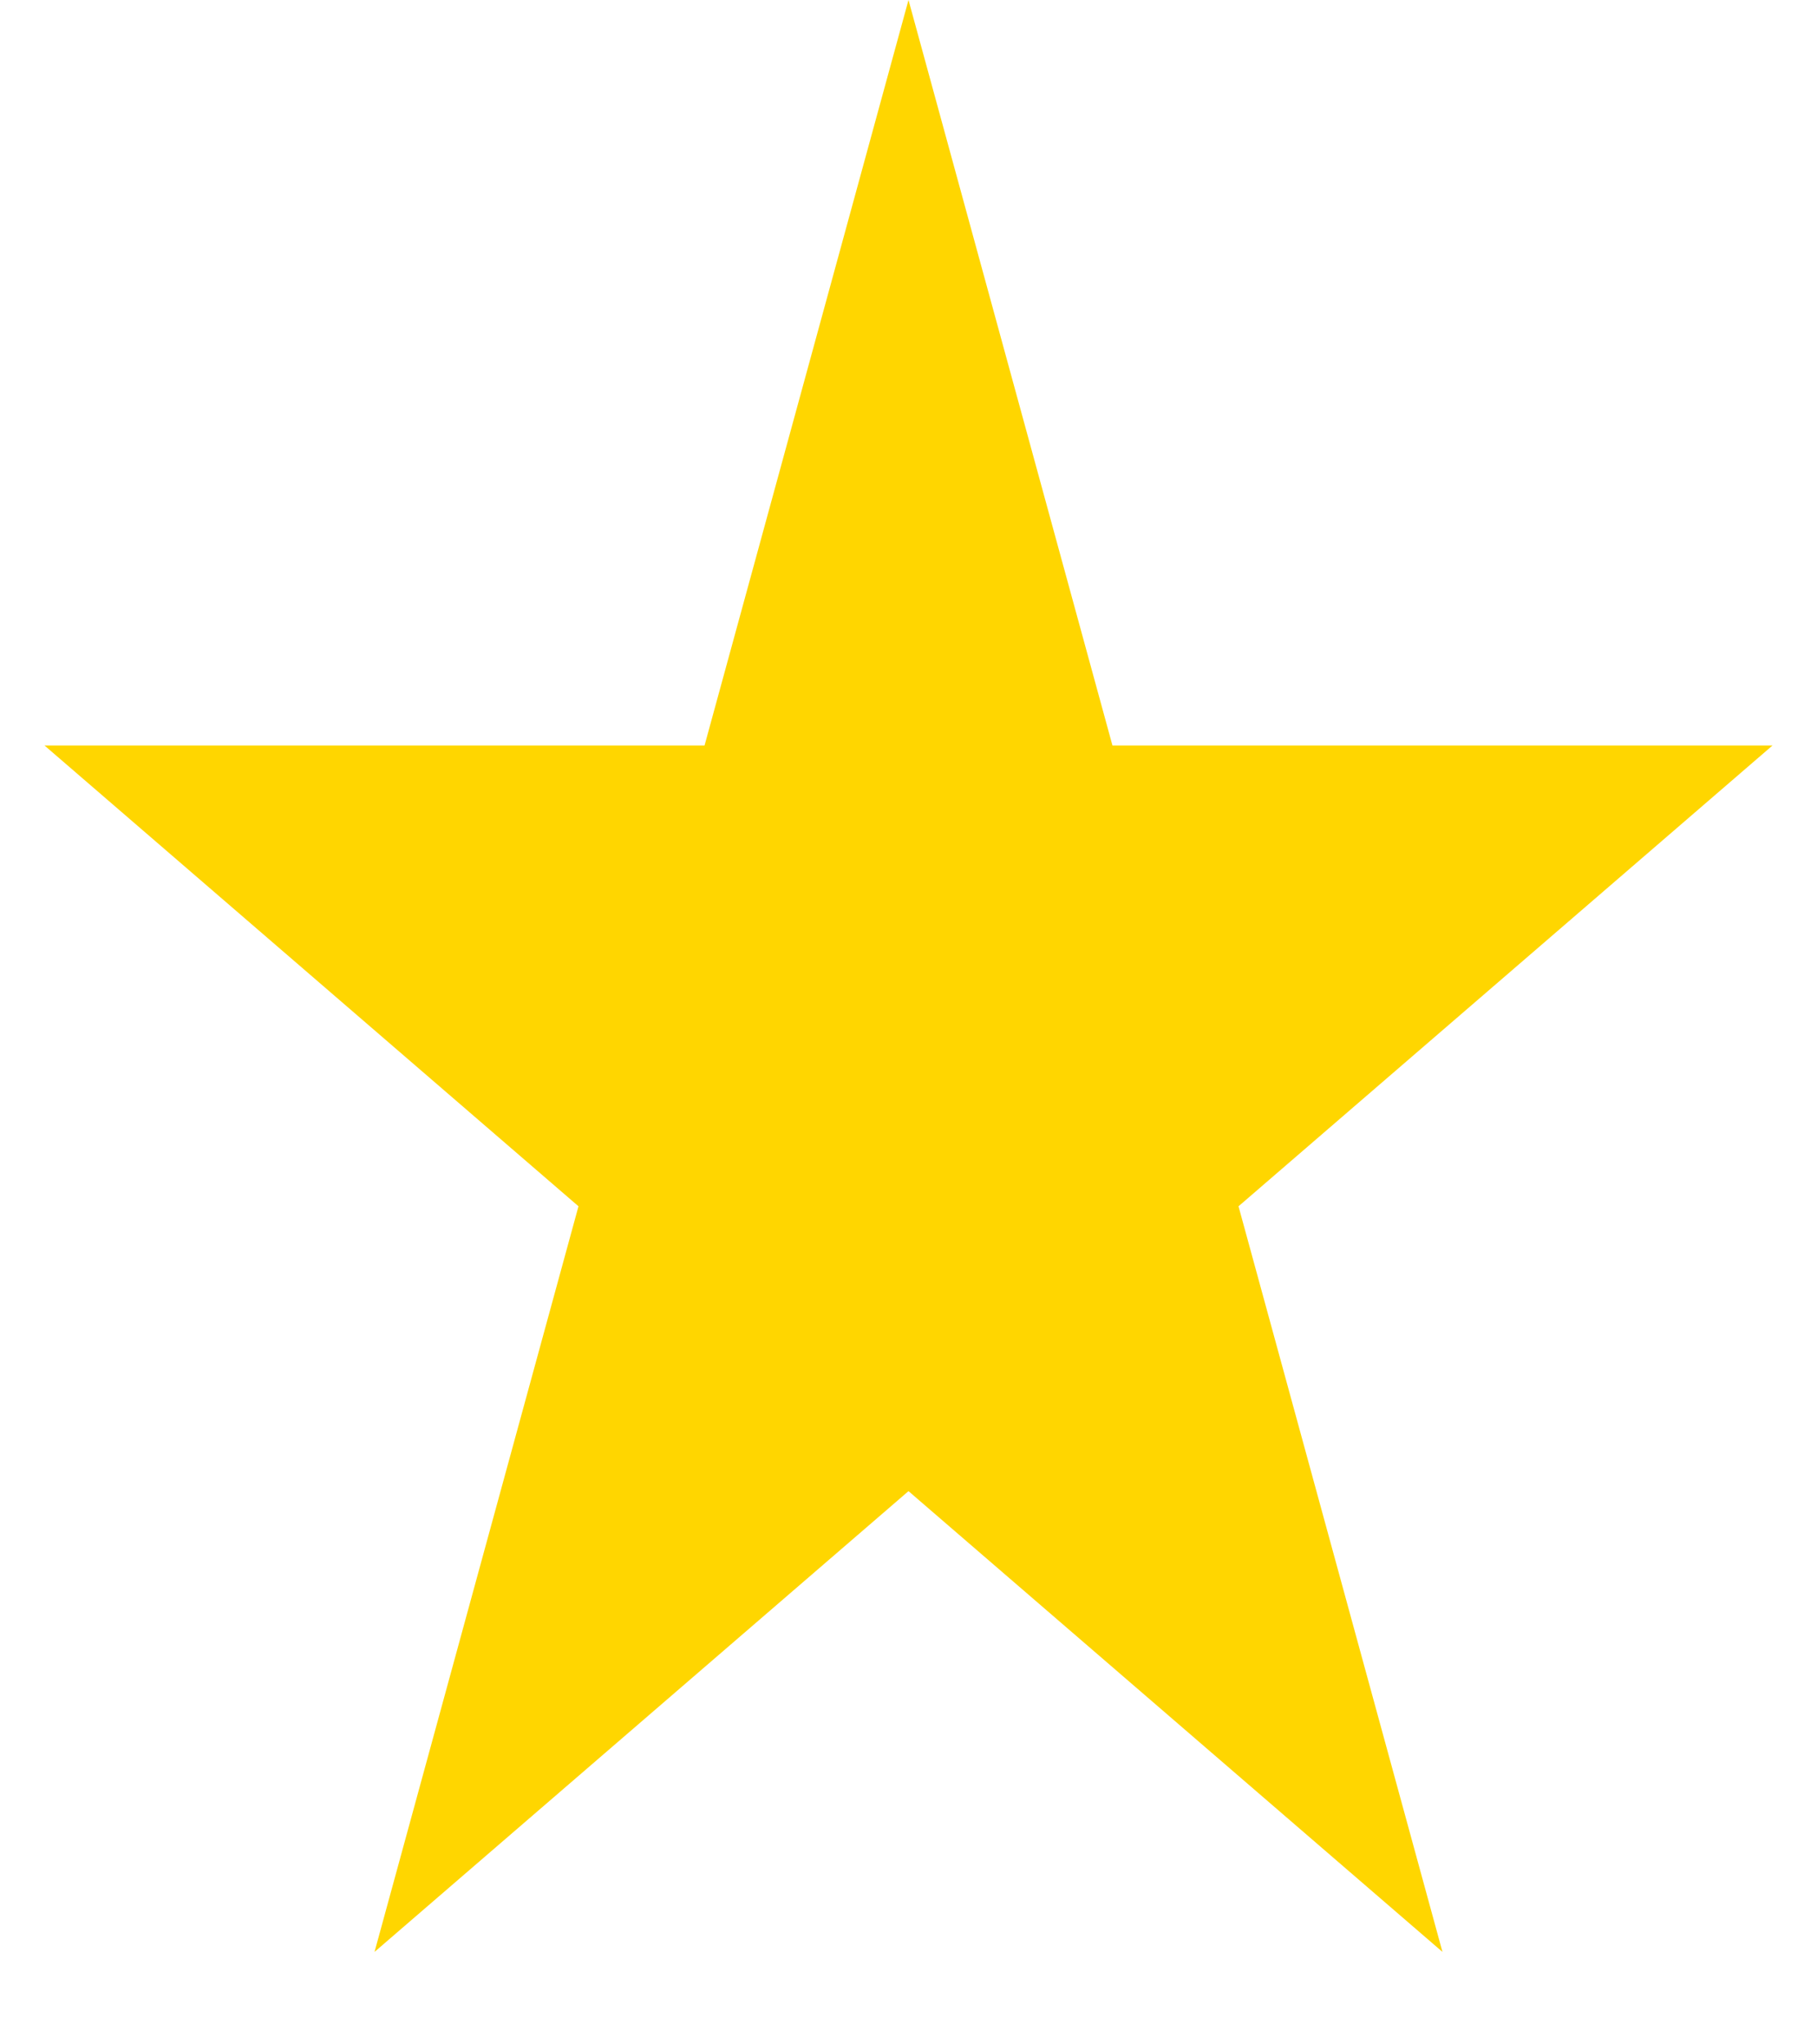<svg width="16" height="18" viewBox="0 0 16 18" fill="none" xmlns="http://www.w3.org/2000/svg">
<path d="M8 0L9.796 6.564H15.608L10.906 10.621L12.702 17.186L8 13.129L3.298 17.186L5.094 10.621L0.392 6.564H6.204L8 0Z" fill="#FFD600"/>
</svg>
